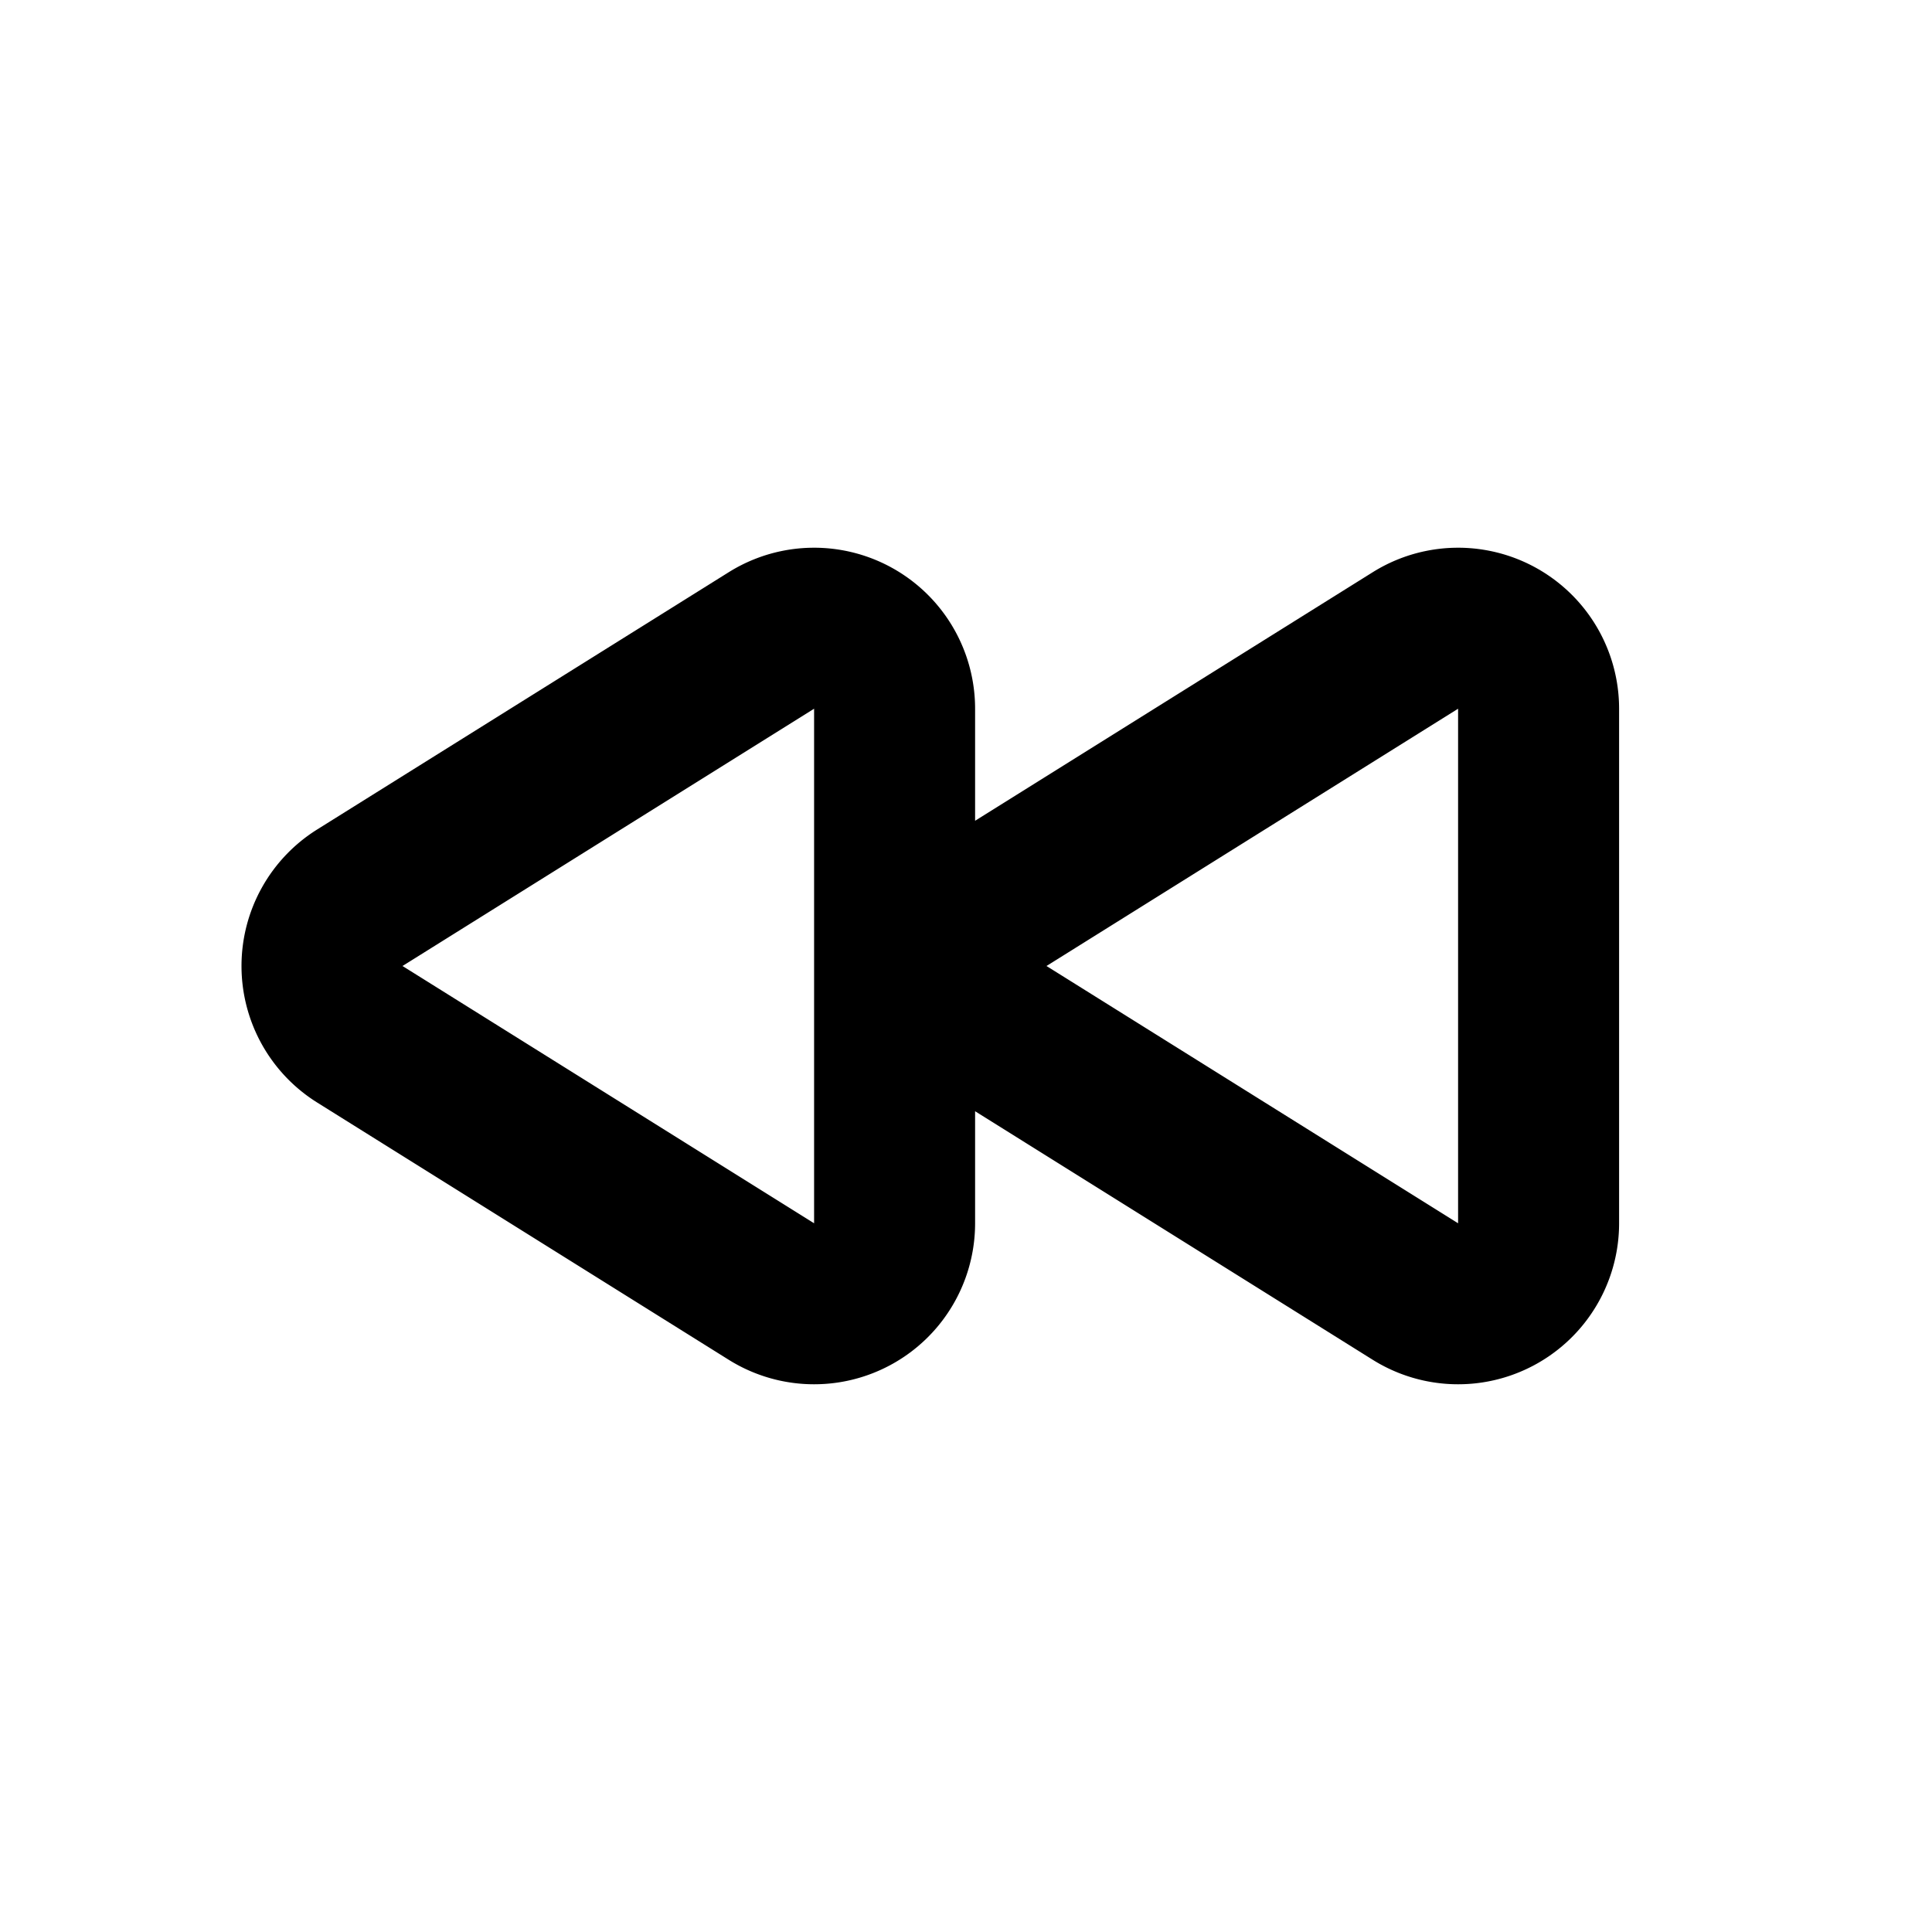 <svg xmlns="http://www.w3.org/2000/svg" xmlns:xlink="http://www.w3.org/1999/xlink" width="24" height="24" viewBox="0 0 24 24"><path fill="none" stroke="currentColor" stroke-linecap="round" stroke-linejoin="round" stroke-width="2" d="M19.113 15.196V8.804a1 1 0 0 0-1.53-.848l-5.113 3.196a1 1 0 0 0 0 1.696l5.113 3.196a1 1 0 0 0 1.53-.848m-8 0V8.804a1 1 0 0 0-1.53-.848L4.47 11.152a1 1 0 0 0 0 1.696l5.113 3.196a1 1 0 0 0 1.53-.848"/></svg>
